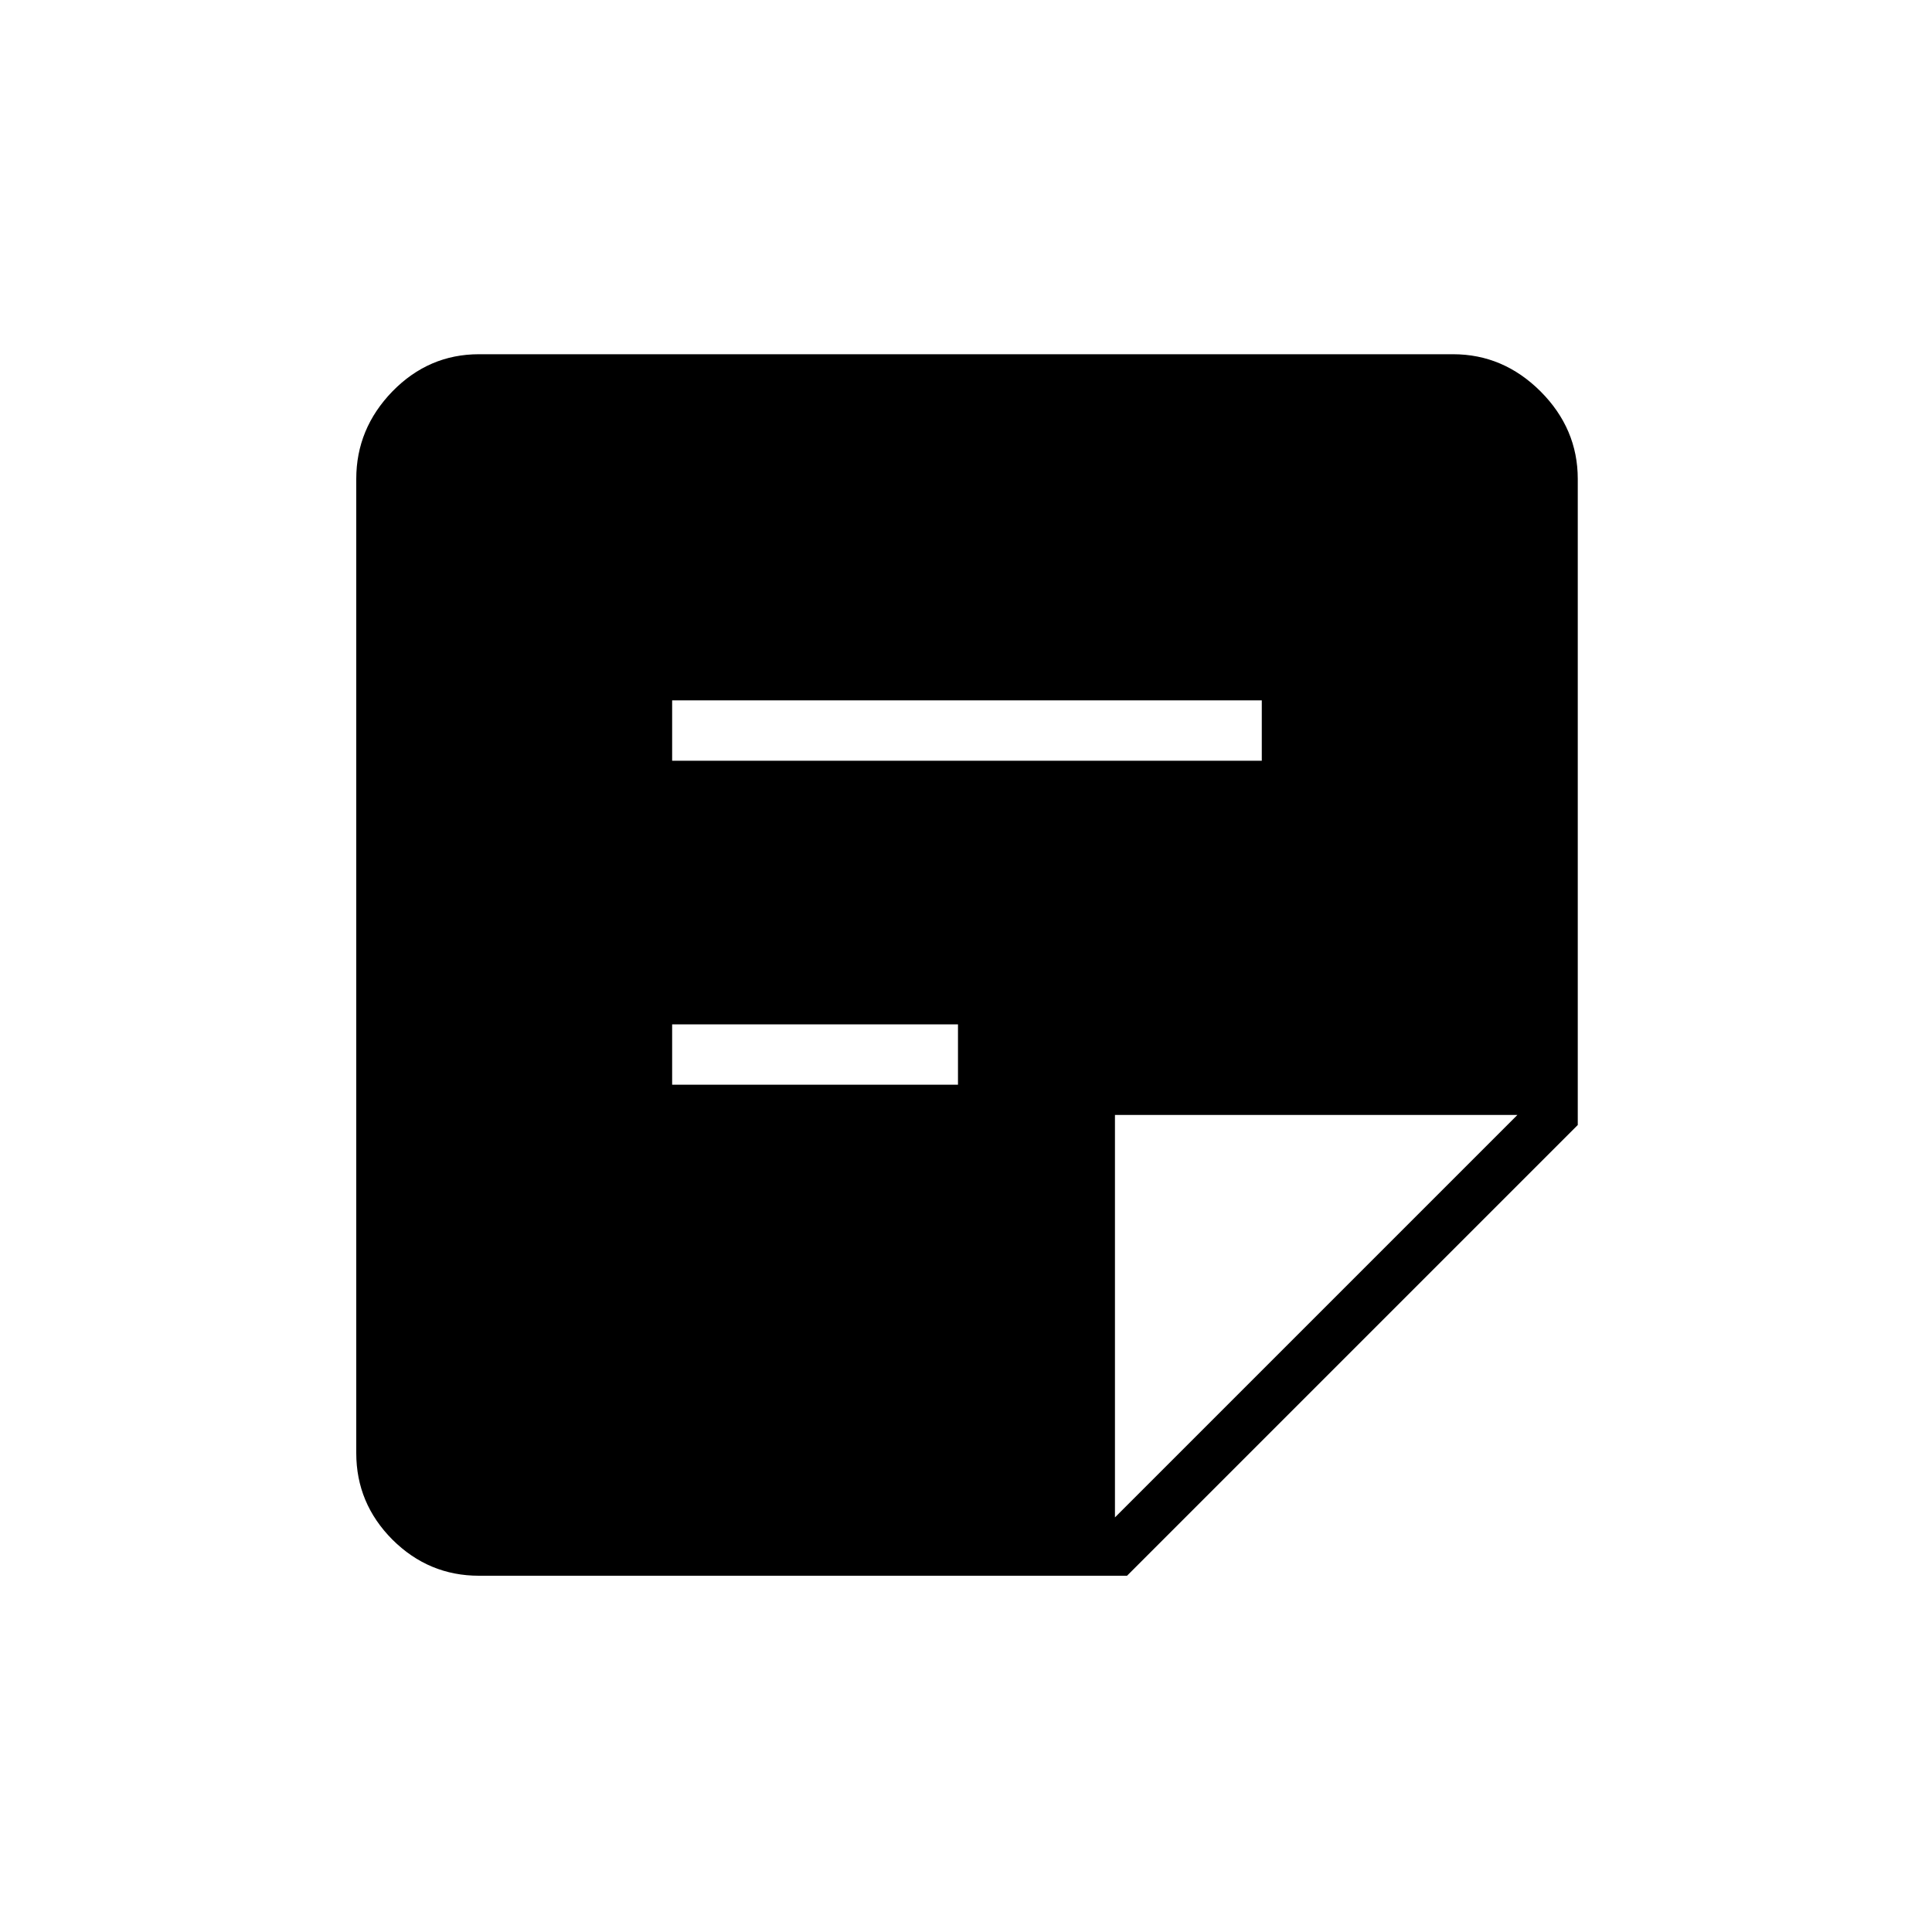 <svg xmlns="http://www.w3.org/2000/svg" height="20" width="20"><path d="M4.958 16.312Q4.438 16.312 4.062 15.938Q3.688 15.562 3.688 15.042V4.958Q3.688 4.438 4.062 4.052Q4.438 3.667 4.958 3.667H15.042Q15.562 3.667 15.948 4.052Q16.333 4.438 16.333 4.958V11.646L11.667 16.312ZM6.958 11.229H9.917V10.604H6.958ZM6.958 7.875H13.062V7.25H6.958ZM11.542 15.708 15.708 11.542H11.542Z"/></svg>